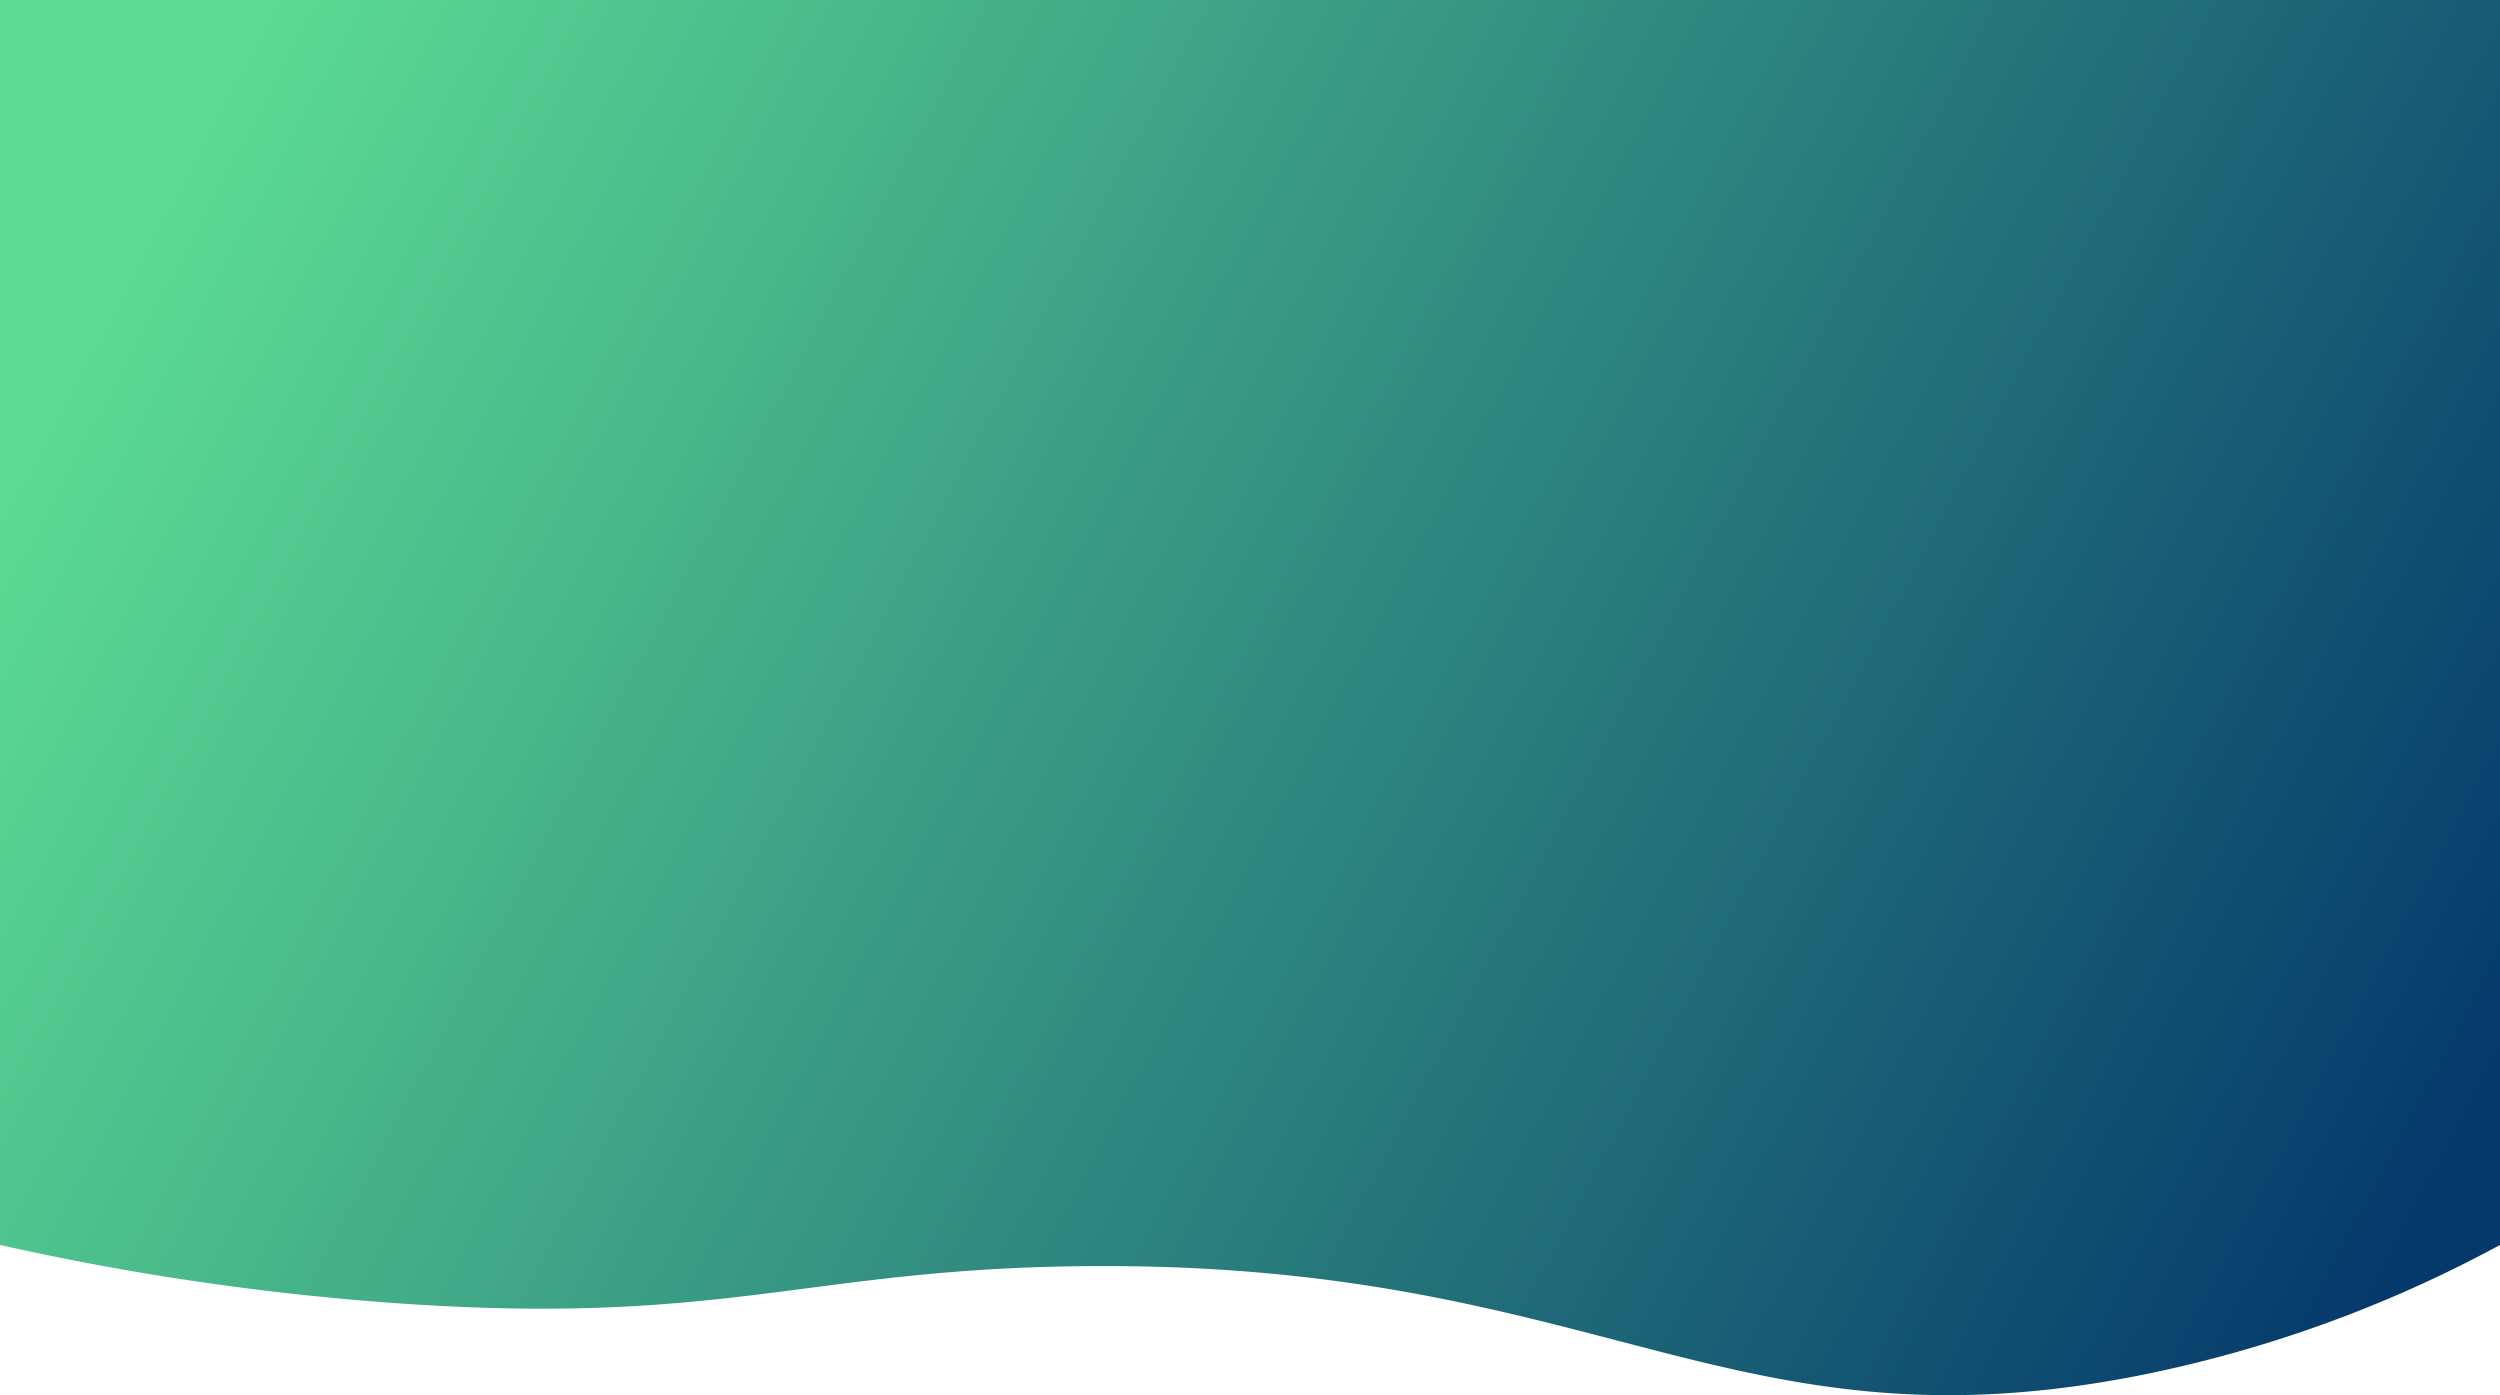 <svg xmlns="http://www.w3.org/2000/svg" xmlns:xlink="http://www.w3.org/1999/xlink" viewBox="0 0 595 332.05"><defs><style>.cls-1{fill-rule:evenodd;fill:url(#linear-gradient);}</style><linearGradient id="linear-gradient" x1="-24.71" y1="543.41" x2="627.99" y2="889.28" gradientTransform="translate(0 -566)" gradientUnits="userSpaceOnUse"><stop offset="0.12" stop-color="#5cdb94"/><stop offset="0.92" stop-color="#05396b"/></linearGradient></defs><g id="Layer_2" data-name="Layer 2"><g id="Layer_1-2" data-name="Layer 1"><g id="Layer_2-2" data-name="Layer 2"><g id="Layer_1-2-2" data-name="Layer 1-2"><g id="Layer_2-2-2" data-name="Layer 2-2"><g id="Layer_1-2-2-2" data-name="Layer 1-2-2"><path class="cls-1" d="M595,296.3V0H0V296.3A636.08,636.08,0,0,0,92.1,310c79.85,5.92,99-7.93,165.42-8.65C380.91,300,411,346.76,509.4,327.31A305.2,305.2,0,0,0,595,296.3Z"/></g></g></g></g></g></g></svg>